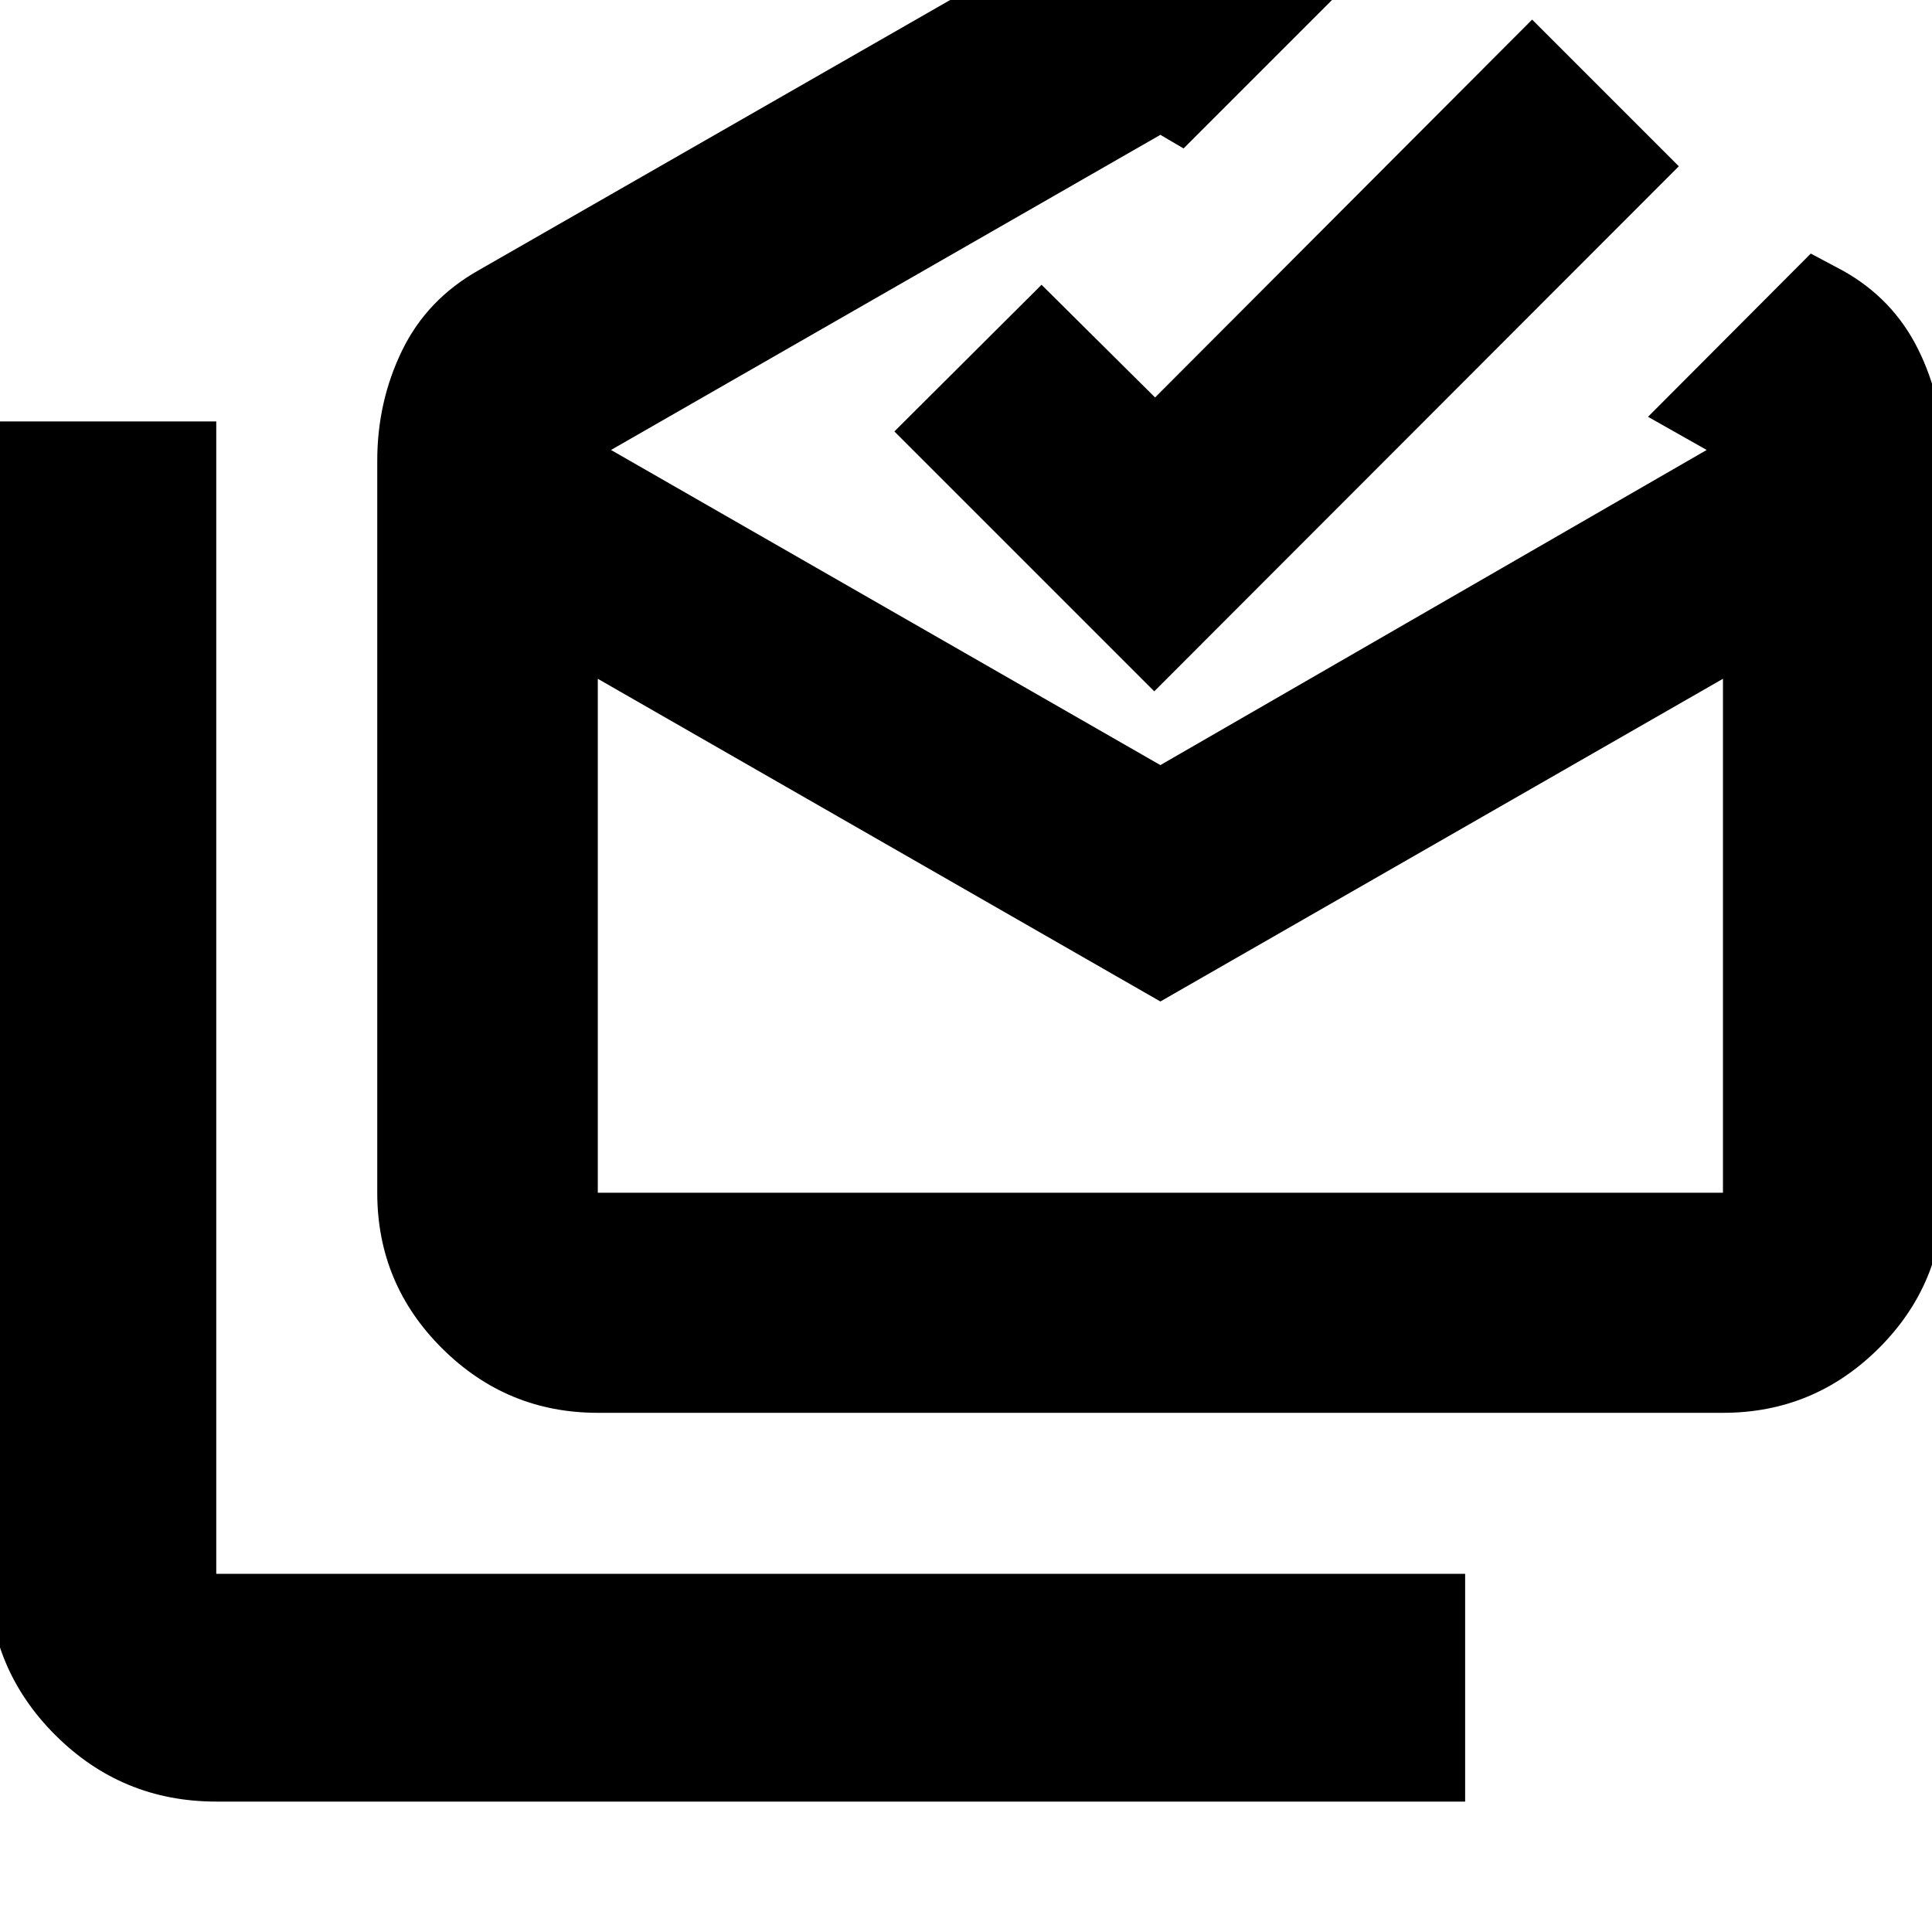 <svg xmlns="http://www.w3.org/2000/svg" height="24" viewBox="0 -960 960 960" width="24"><path d="M107.457-64.804q-46.93 0-80.052-33.123-33.122-33.122-33.122-80.051v-572.609h113.174v572.609h620.565v113.174H107.457Zm469.13-397.566L297.044-622.717v255.391H856.13v-255.391L576.587-462.37ZM297.044-257.978q-45.205 0-77.396-32.047-32.191-32.046-32.191-77.301v-363.739q0-29.387 12.337-54.763 12.337-25.375 37.967-39.846l338.826-194.196 91.631 53.522-80.109 80.109L576.587-893 303.609-736.413l272.978 156.587 271.456-156.587-29.152-16.478L899.761-834l15.652 8.326q25.152 13.913 37.728 39.298t12.576 55.311v363.739q0 45.255-32.191 77.301-32.191 32.047-77.396 32.047H297.044Zm276.5-358.5L444.413-745.609l73.131-72.891 56.407 56 187.353-187.761 72.892 72.891-260.652 260.892Zm3.043 249.152H856.13 297.044h279.543Z"/></svg>